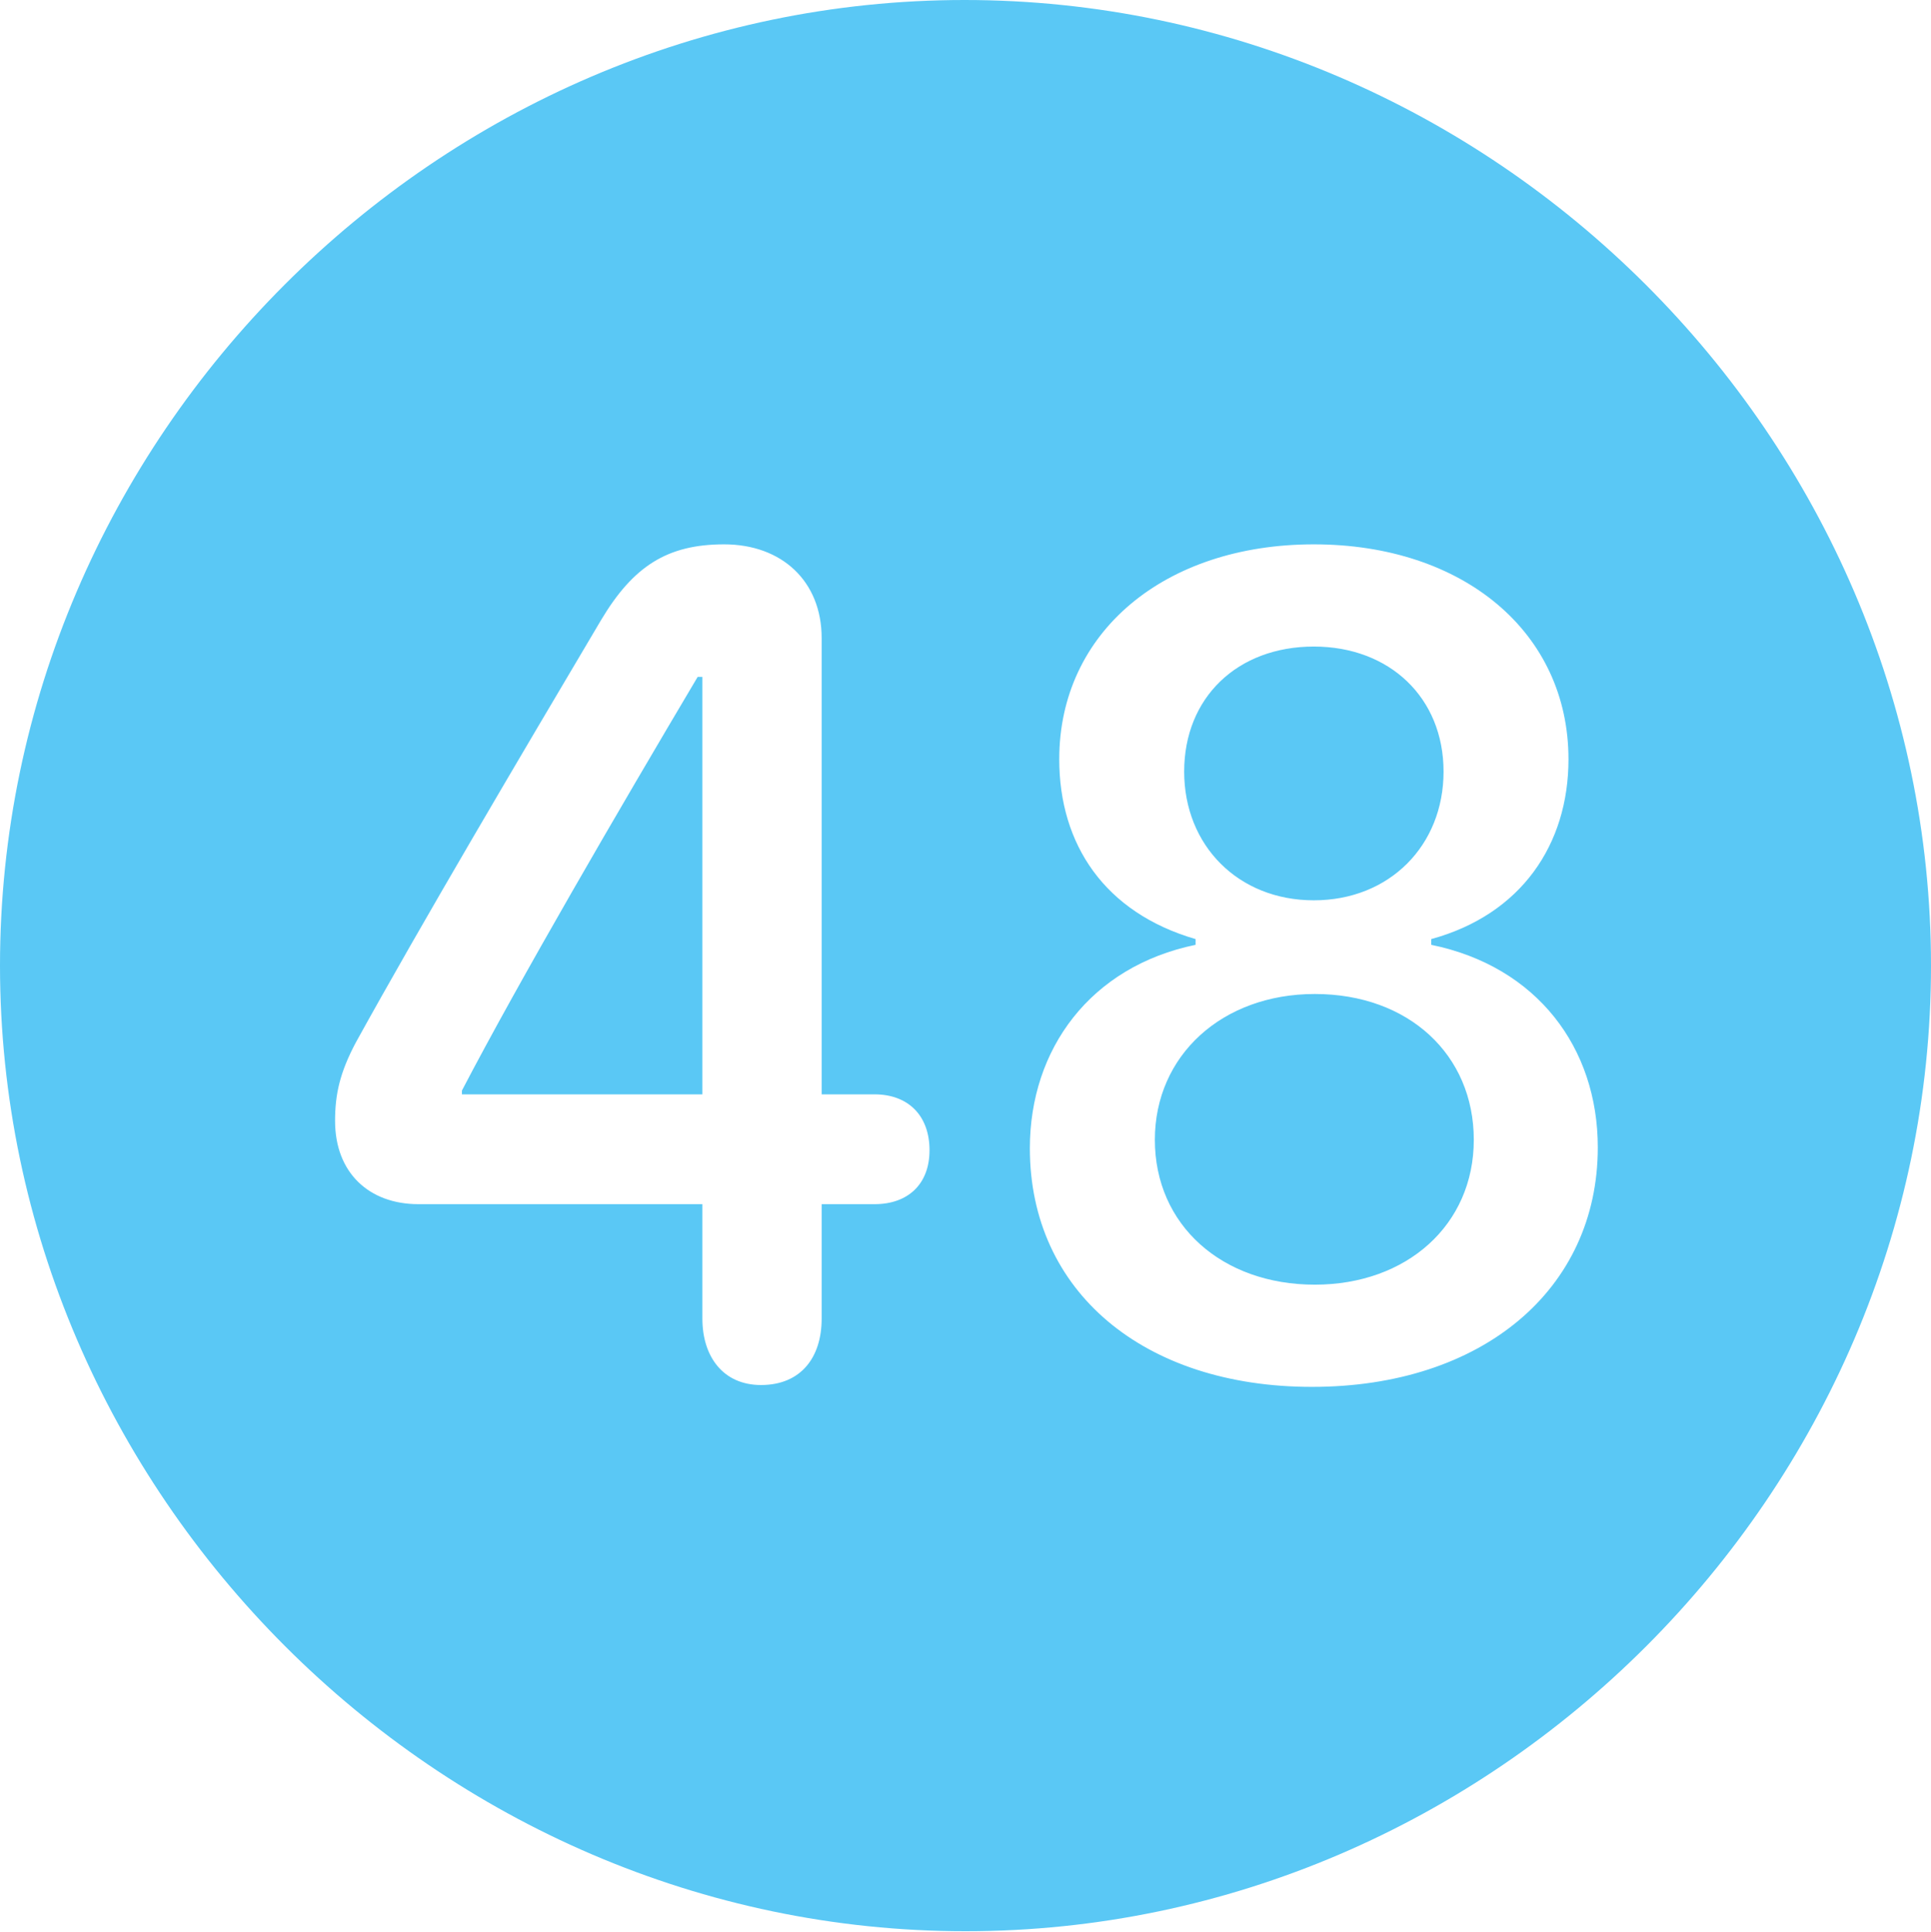 <?xml version="1.0" encoding="UTF-8"?>
<!--Generator: Apple Native CoreSVG 175.5-->
<!DOCTYPE svg
PUBLIC "-//W3C//DTD SVG 1.1//EN"
       "http://www.w3.org/Graphics/SVG/1.1/DTD/svg11.dtd">
<svg version="1.1" xmlns="http://www.w3.org/2000/svg" xmlns:xlink="http://www.w3.org/1999/xlink" width="24.902" height="24.915">
 <g>
  <rect height="24.915" opacity="0" width="24.902" x="0" y="0"/>
  <path d="M12.451 24.902C19.263 24.902 24.902 19.25 24.902 12.451C24.902 5.64 19.25 0 12.439 0C5.64 0 0 5.64 0 12.451C0 19.25 5.652 24.902 12.451 24.902ZM9.814 17.859C9.326 17.859 9.058 17.493 9.058 17.004L9.058 15.527L5.396 15.527C4.761 15.527 4.321 15.124 4.321 14.453C4.321 14.111 4.382 13.831 4.59 13.44C5.432 11.914 6.702 9.766 7.751 7.996C8.166 7.3 8.606 7.019 9.338 7.019C10.083 7.019 10.596 7.495 10.596 8.228L10.596 14.111L11.279 14.111C11.707 14.111 11.987 14.38 11.987 14.832C11.987 15.271 11.707 15.527 11.279 15.527L10.596 15.527L10.596 17.004C10.596 17.505 10.327 17.859 9.814 17.859ZM9.058 14.111L9.058 8.728L8.997 8.728C7.983 10.437 6.702 12.634 5.957 14.062L5.957 14.111ZM16.919 17.883C14.746 17.883 13.281 16.65 13.281 14.807C13.281 13.525 14.062 12.463 15.418 12.183L15.418 12.109C14.246 11.768 13.66 10.889 13.66 9.79C13.66 8.154 15.015 7.019 16.943 7.019C18.872 7.019 20.227 8.154 20.227 9.79C20.227 10.889 19.617 11.792 18.457 12.109L18.457 12.183C19.824 12.463 20.605 13.513 20.605 14.795C20.605 16.626 19.116 17.883 16.919 17.883ZM16.956 16.565C18.14 16.565 19.006 15.796 19.006 14.697C19.006 13.599 18.164 12.817 16.956 12.817C15.759 12.817 14.893 13.611 14.893 14.697C14.893 15.796 15.759 16.565 16.956 16.565ZM16.943 11.609C17.92 11.609 18.616 10.901 18.616 9.949C18.616 8.997 17.92 8.337 16.943 8.337C15.955 8.337 15.271 8.997 15.271 9.949C15.271 10.901 15.967 11.609 16.943 11.609Z" fill="#5ac8f5"/>
 </g>
</svg>
